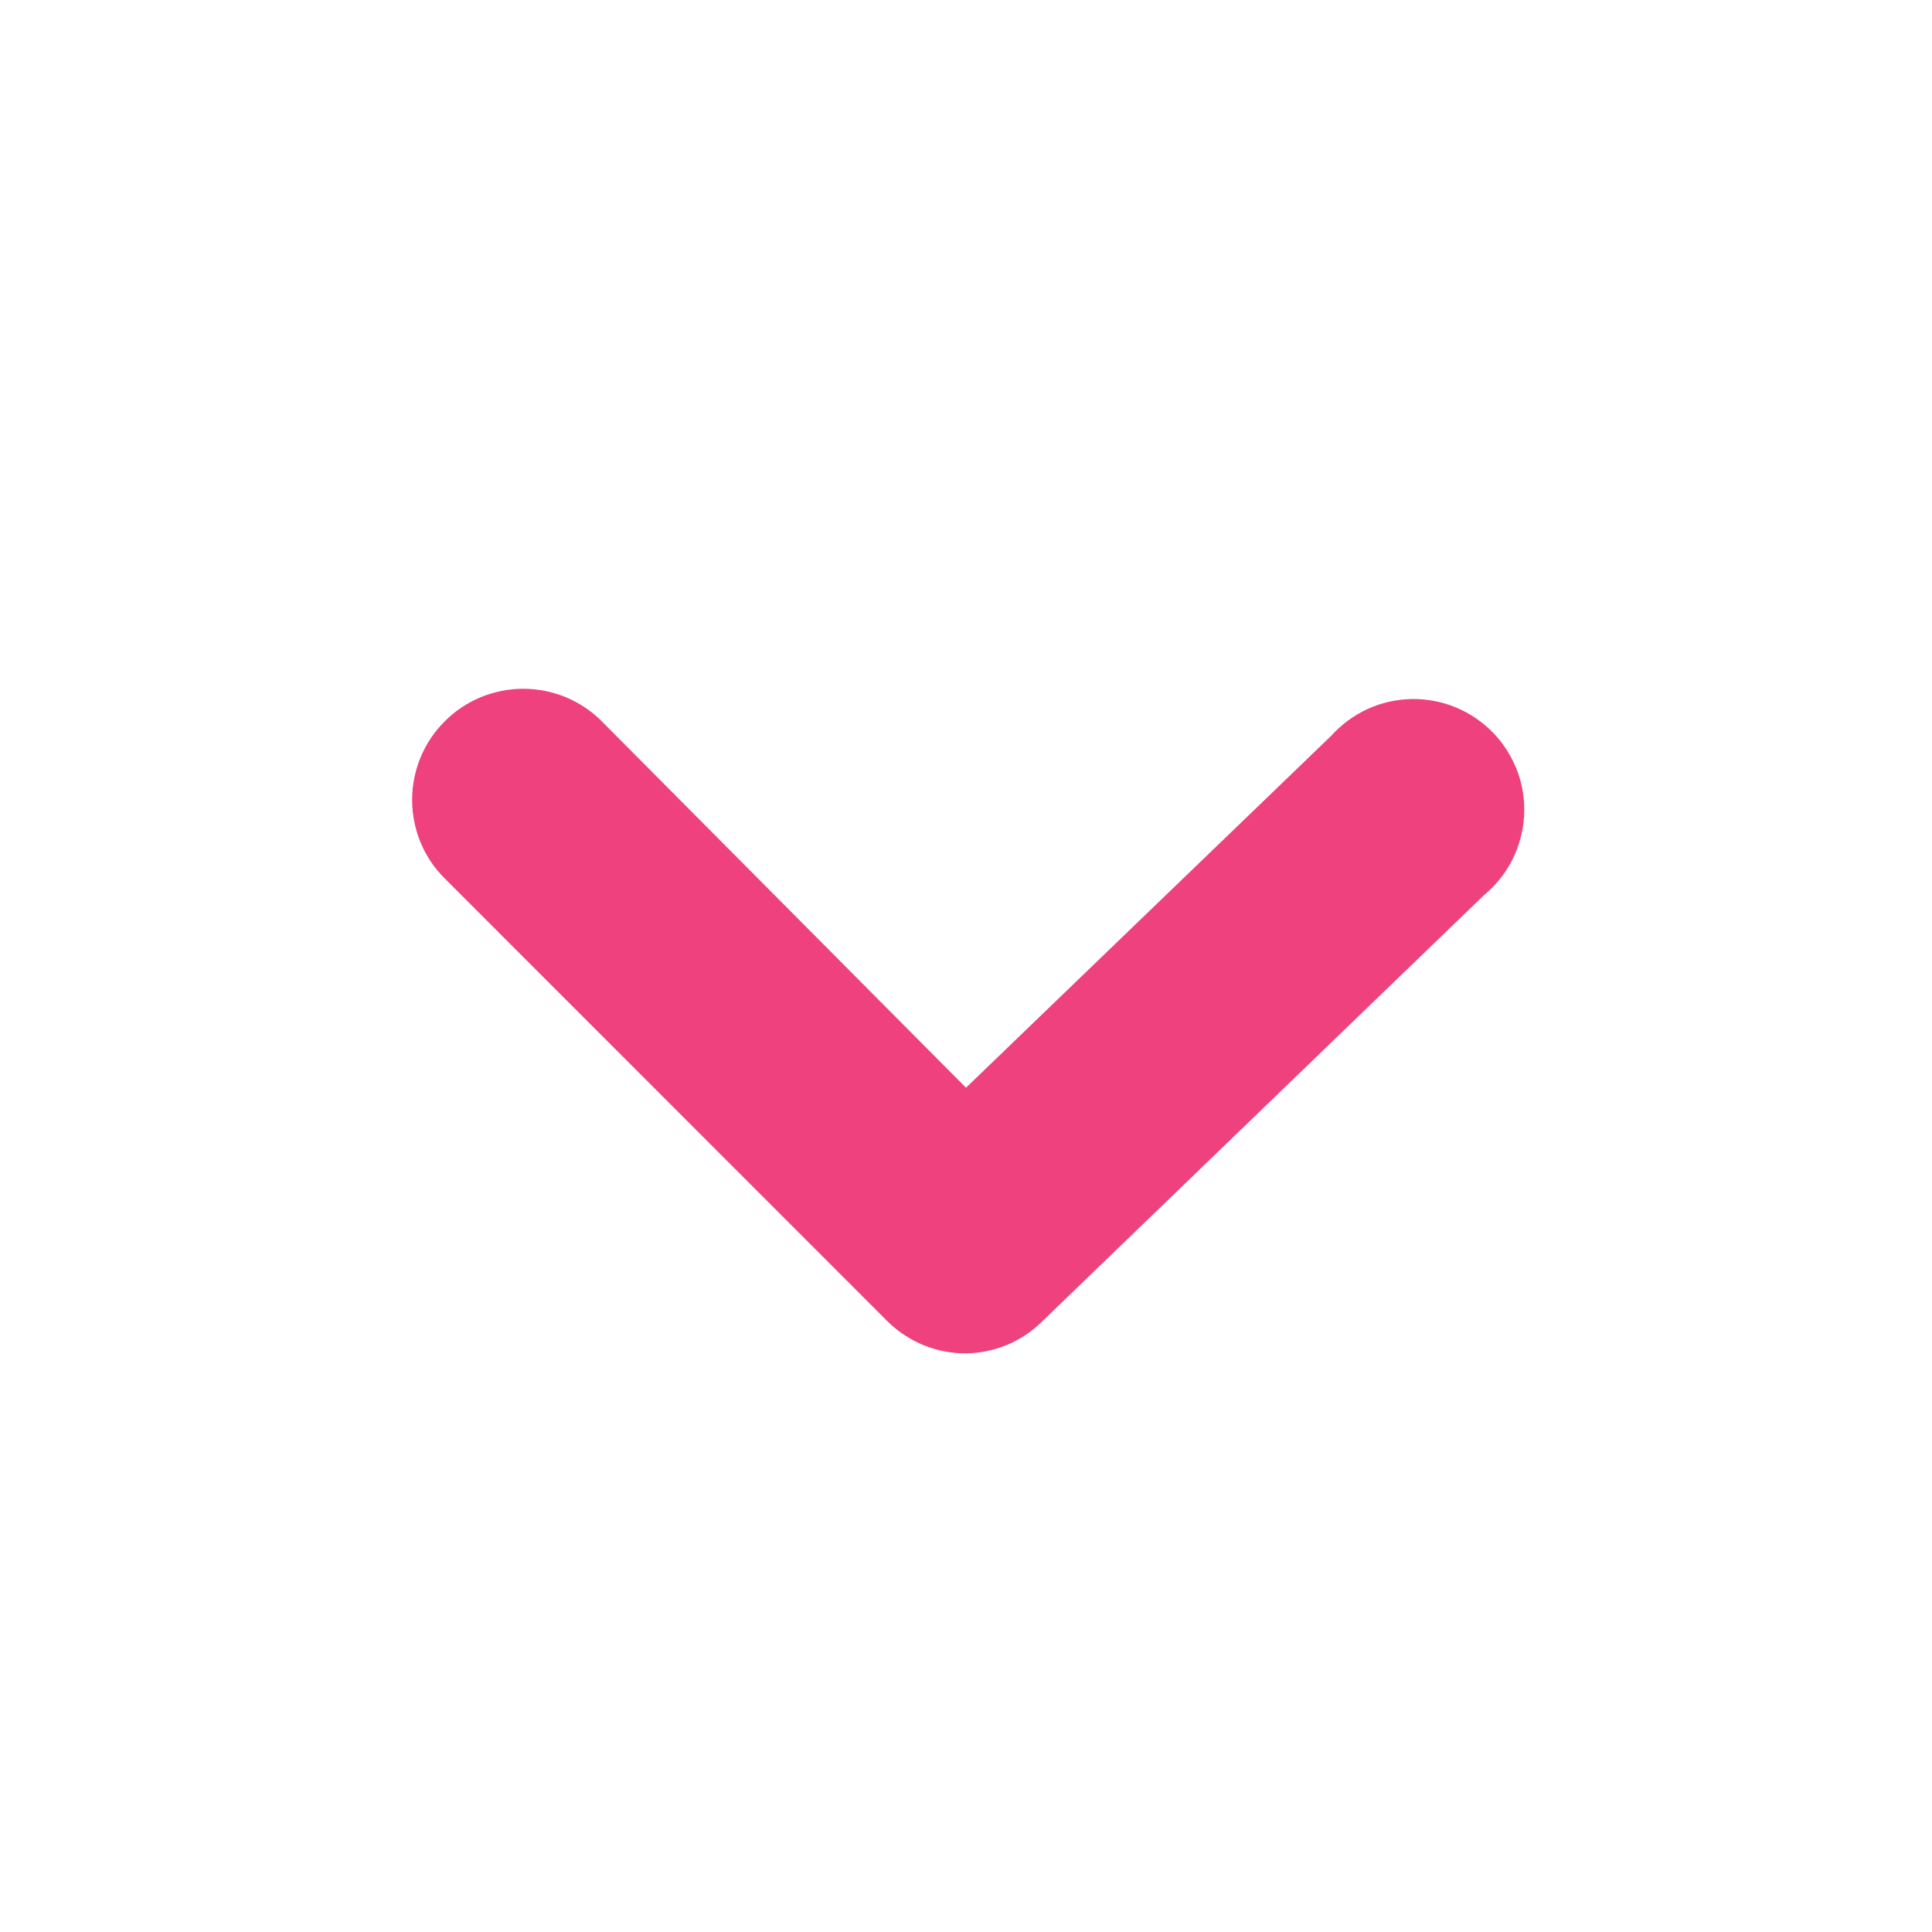 <svg width="16" height="16" viewBox="0 0 16 16" fill="none" xmlns="http://www.w3.org/2000/svg">
<path d="M8 11.208C7.88 11.209 7.76 11.185 7.648 11.14C7.537 11.094 7.435 11.027 7.349 10.942L3.683 7.275C3.597 7.19 3.529 7.088 3.483 6.977C3.437 6.865 3.413 6.745 3.413 6.625C3.413 6.504 3.437 6.384 3.483 6.272C3.529 6.161 3.597 6.059 3.683 5.974C3.768 5.888 3.87 5.82 3.981 5.774C4.093 5.728 4.213 5.704 4.333 5.704C4.454 5.704 4.574 5.728 4.686 5.774C4.797 5.82 4.899 5.888 4.984 5.974L8 9.008L11.025 6.093C11.11 5.999 11.212 5.924 11.327 5.871C11.442 5.819 11.566 5.791 11.692 5.789C11.818 5.787 11.944 5.811 12.06 5.86C12.176 5.908 12.281 5.981 12.369 6.072C12.456 6.163 12.523 6.271 12.567 6.389C12.611 6.507 12.629 6.633 12.622 6.759C12.614 6.885 12.581 7.008 12.524 7.121C12.467 7.233 12.387 7.333 12.29 7.413L8.623 10.951C8.456 11.113 8.233 11.205 8 11.208Z" fill="#EE417D"/>
</svg>
